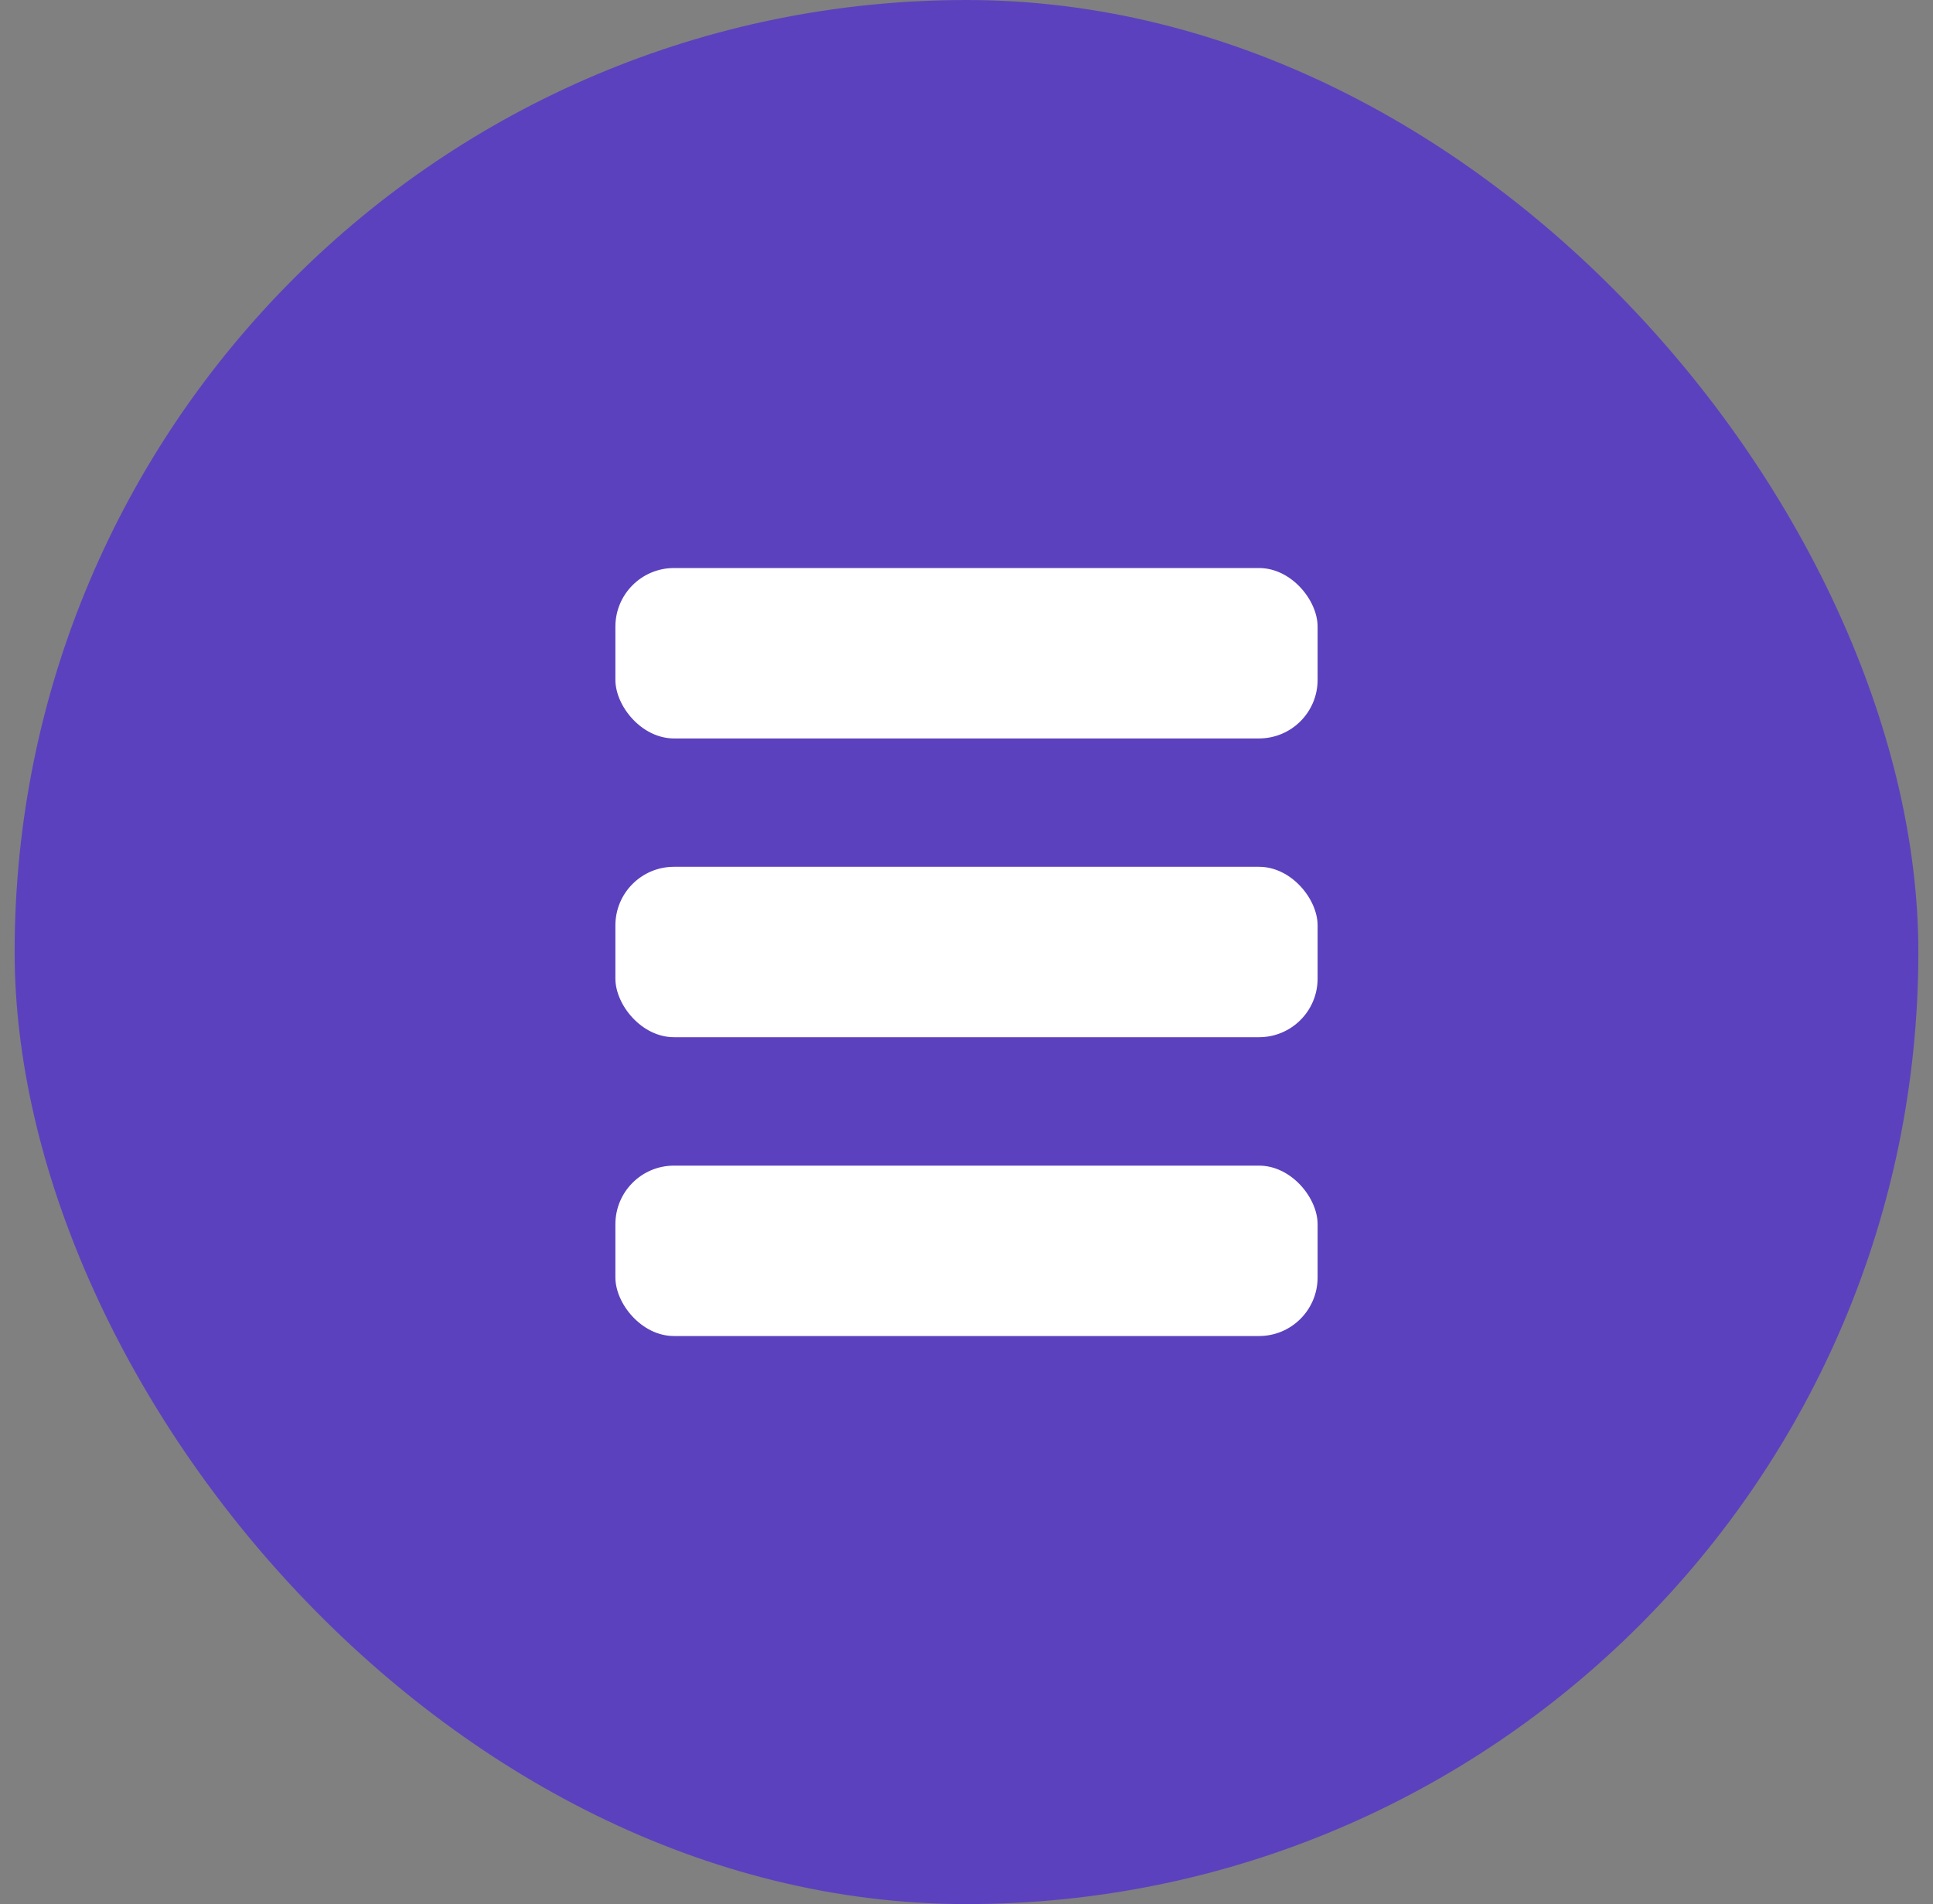 <svg width="66" height="65" fill="none" xmlns="http://www.w3.org/2000/svg"><rect width="100%" height="100%" fill="#808080" stroke="none"/><rect x=".5" width="65" height="65" rx="32.5" fill="#5C41BE"/><g fill="#fff"><rect x="21.012" y="19.391" width="23.976" height="5.817" rx="2"/><rect x="21.012" y="29.59" width="23.976" height="5.817" rx="2"/><rect x="21.012" y="39.791" width="23.976" height="5.817" rx="2"/></g></svg>